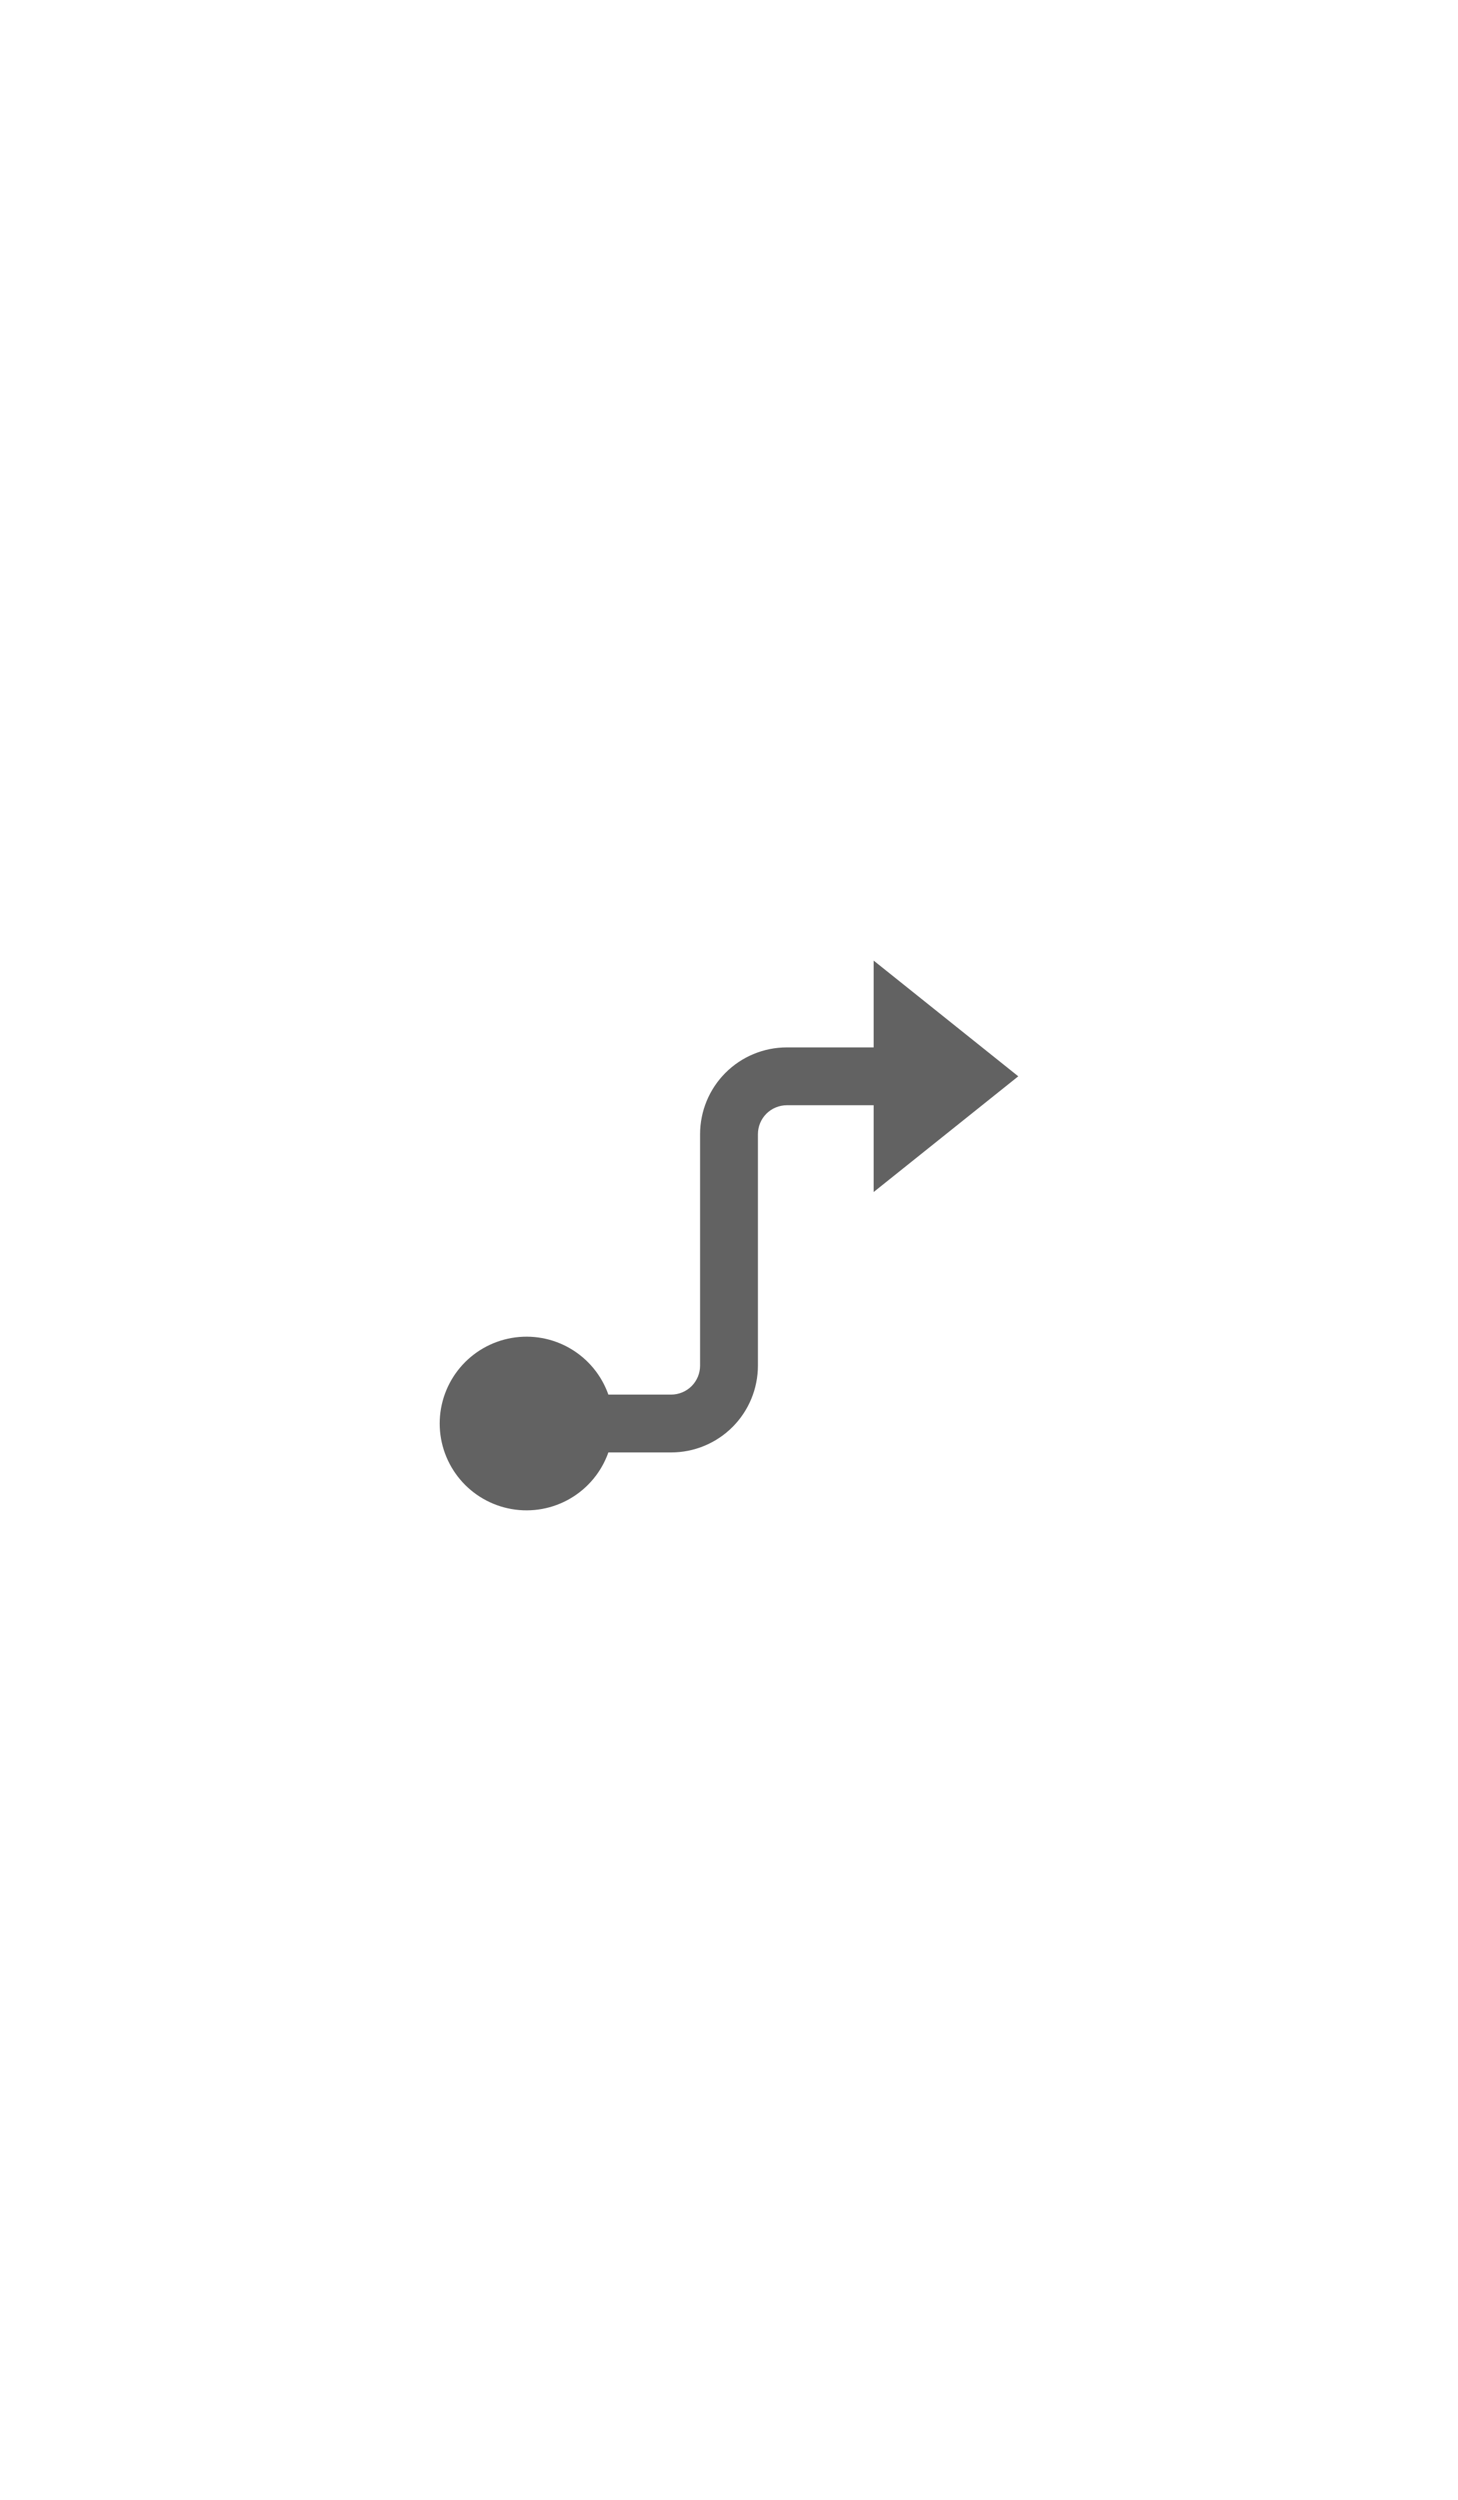 <svg width="42" height="72" viewBox="0 0 42 72" fill="none" xmlns="http://www.w3.org/2000/svg">
<path d="M21.833 32.667V39.333C21.833 39.996 21.57 40.632 21.101 41.101C20.632 41.57 19.996 41.833 19.333 41.833H17.525C17.328 42.39 16.942 42.858 16.433 43.157C15.924 43.456 15.326 43.565 14.744 43.465C14.163 43.365 13.635 43.063 13.255 42.612C12.875 42.161 12.666 41.59 12.666 41C12.666 40.41 12.875 39.839 13.255 39.388C13.635 38.937 14.163 38.635 14.744 38.535C15.326 38.435 15.924 38.544 16.433 38.843C16.942 39.142 17.328 39.61 17.525 40.167H19.333C19.554 40.167 19.766 40.079 19.923 39.923C20.079 39.766 20.167 39.554 20.167 39.333V32.667C20.167 32.004 20.43 31.368 20.899 30.899C21.368 30.43 22.004 30.167 22.667 30.167H25.167V27.667L29.333 31L25.167 34.333V31.833H22.667C22.446 31.833 22.234 31.921 22.077 32.077C21.921 32.234 21.833 32.446 21.833 32.667Z" fill="#626262"/>
</svg>
